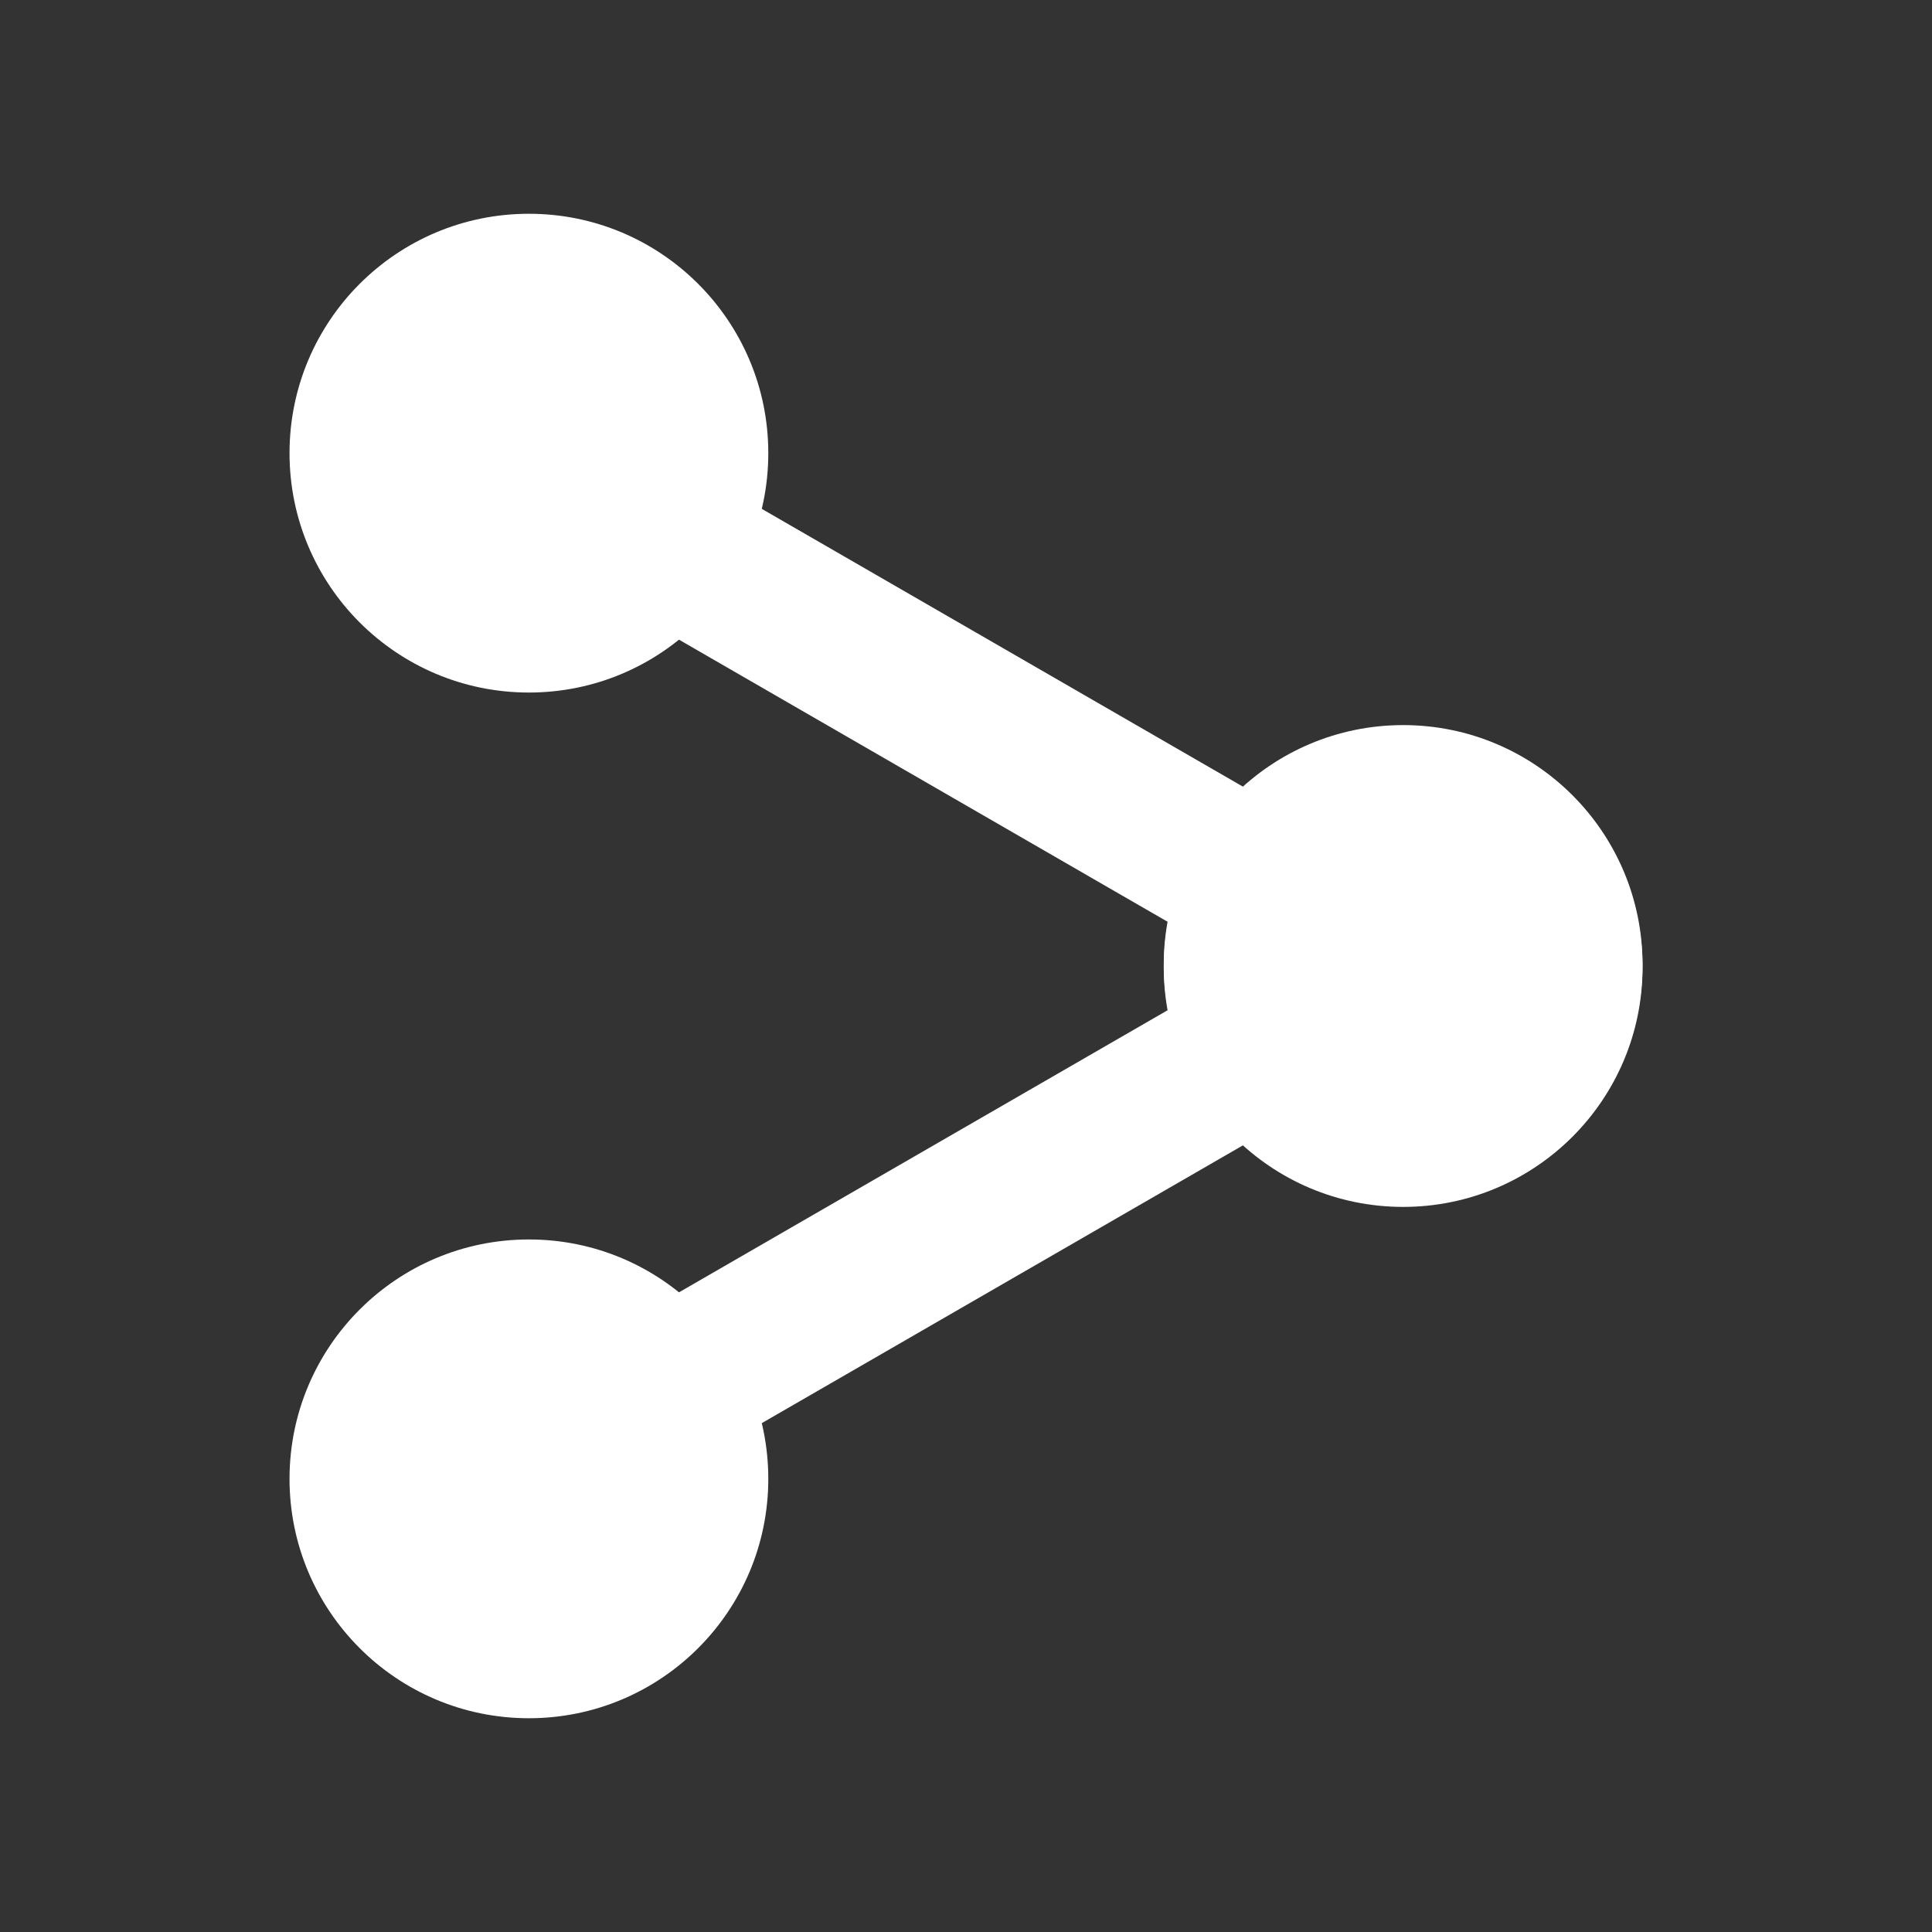<?xml version="1.0" encoding="UTF-8" standalone="no"?>
<!-- Created with Inkscape (http://www.inkscape.org/) -->

<svg
   width="120"
   height="120"
   viewBox="0 0 31.75 31.75"
   version="1.1"
   id="svg1202"
   inkscape:version="1.2.1 (9c6d41e410, 2022-07-14)"
   sodipodi:docname="replayList.svg"
   xmlns:inkscape="http://www.inkscape.org/namespaces/inkscape"
   xmlns:sodipodi="http://sodipodi.sourceforge.net/DTD/sodipodi-0.dtd"
   xmlns="http://www.w3.org/2000/svg"
   xmlns:svg="http://www.w3.org/2000/svg">
  <rect x="0" y="0" width="31.75" height="31.75" fill="#333333" stroke="none"/>
  <sodipodi:namedview
     id="namedview1204"
     pagecolor="#000000"
     bordercolor="#666666"
     borderopacity="1.0"
     inkscape:showpageshadow="2"
     inkscape:pageopacity="0"
     inkscape:pagecheckerboard="0"
     inkscape:deskcolor="#d1d1d1"
     inkscape:document-units="mm"
     showgrid="false"
     inkscape:zoom="1.7789172"
     inkscape:cx="130.97855"
     inkscape:cy="106.24441"
     inkscape:window-width="1560"
     inkscape:window-height="874"
     inkscape:window-x="40"
     inkscape:window-y="26"
     inkscape:window-maximized="1"
     inkscape:current-layer="layer1" />
  <defs
     id="defs1199" />
  <g
     inkscape:label="Vrstva 1"
     inkscape:groupmode="layer"
     id="layer1">
    <g
       id="g1564"
       transform="translate(2.092,1.503)">
      <g
         id="g1493">
        <circle
           style="fill:#ffffff;stroke:#040000;stroke-width:0;stroke-linecap:round;stroke-linejoin:round;paint-order:stroke markers fill"
           id="path1323"
           cx="6.6"
           cy="5.944"
           r="3.934" />
        <circle
           style="fill:#ffffff;stroke:#040000;stroke-width:0;stroke-linecap:round;stroke-linejoin:round;paint-order:stroke markers fill"
           id="path1323-3-6"
           cx="20.967"
           cy="14.397"
           r="3.934" />
        <rect
           style="fill:#ffffff;stroke:#040000;stroke-width:0;stroke-linecap:round;stroke-linejoin:round;paint-order:stroke markers fill"
           id="rect1451"
           width="16.878"
           height="2.542"
           x="7.855"
           y="0.727"
           ry="0.243"
           transform="rotate(30)" />
      </g>
      <g
         id="g1493-5"
         transform="matrix(1,0,0,-1,0,28.744)">
        <circle
           style="fill:#ffffff;stroke:#040000;stroke-width:0;stroke-linecap:round;stroke-linejoin:round;paint-order:stroke markers fill"
           id="path1323-3"
           cx="6.6"
           cy="5.944"
           r="3.934" />
        <circle
           style="fill:#ffffff;stroke:#040000;stroke-width:0;stroke-linecap:round;stroke-linejoin:round;paint-order:stroke markers fill"
           id="path1323-3-6-5"
           cx="20.967"
           cy="14.397"
           r="3.934" />
        <rect
           style="fill:#ffffff;stroke:#040000;stroke-width:0;stroke-linecap:round;stroke-linejoin:round;paint-order:stroke markers fill"
           id="rect1451-6"
           width="16.878"
           height="2.542"
           x="7.855"
           y="0.727"
           ry="0.243"
           transform="rotate(30)" />
      </g>
    </g>
  </g>
</svg>
